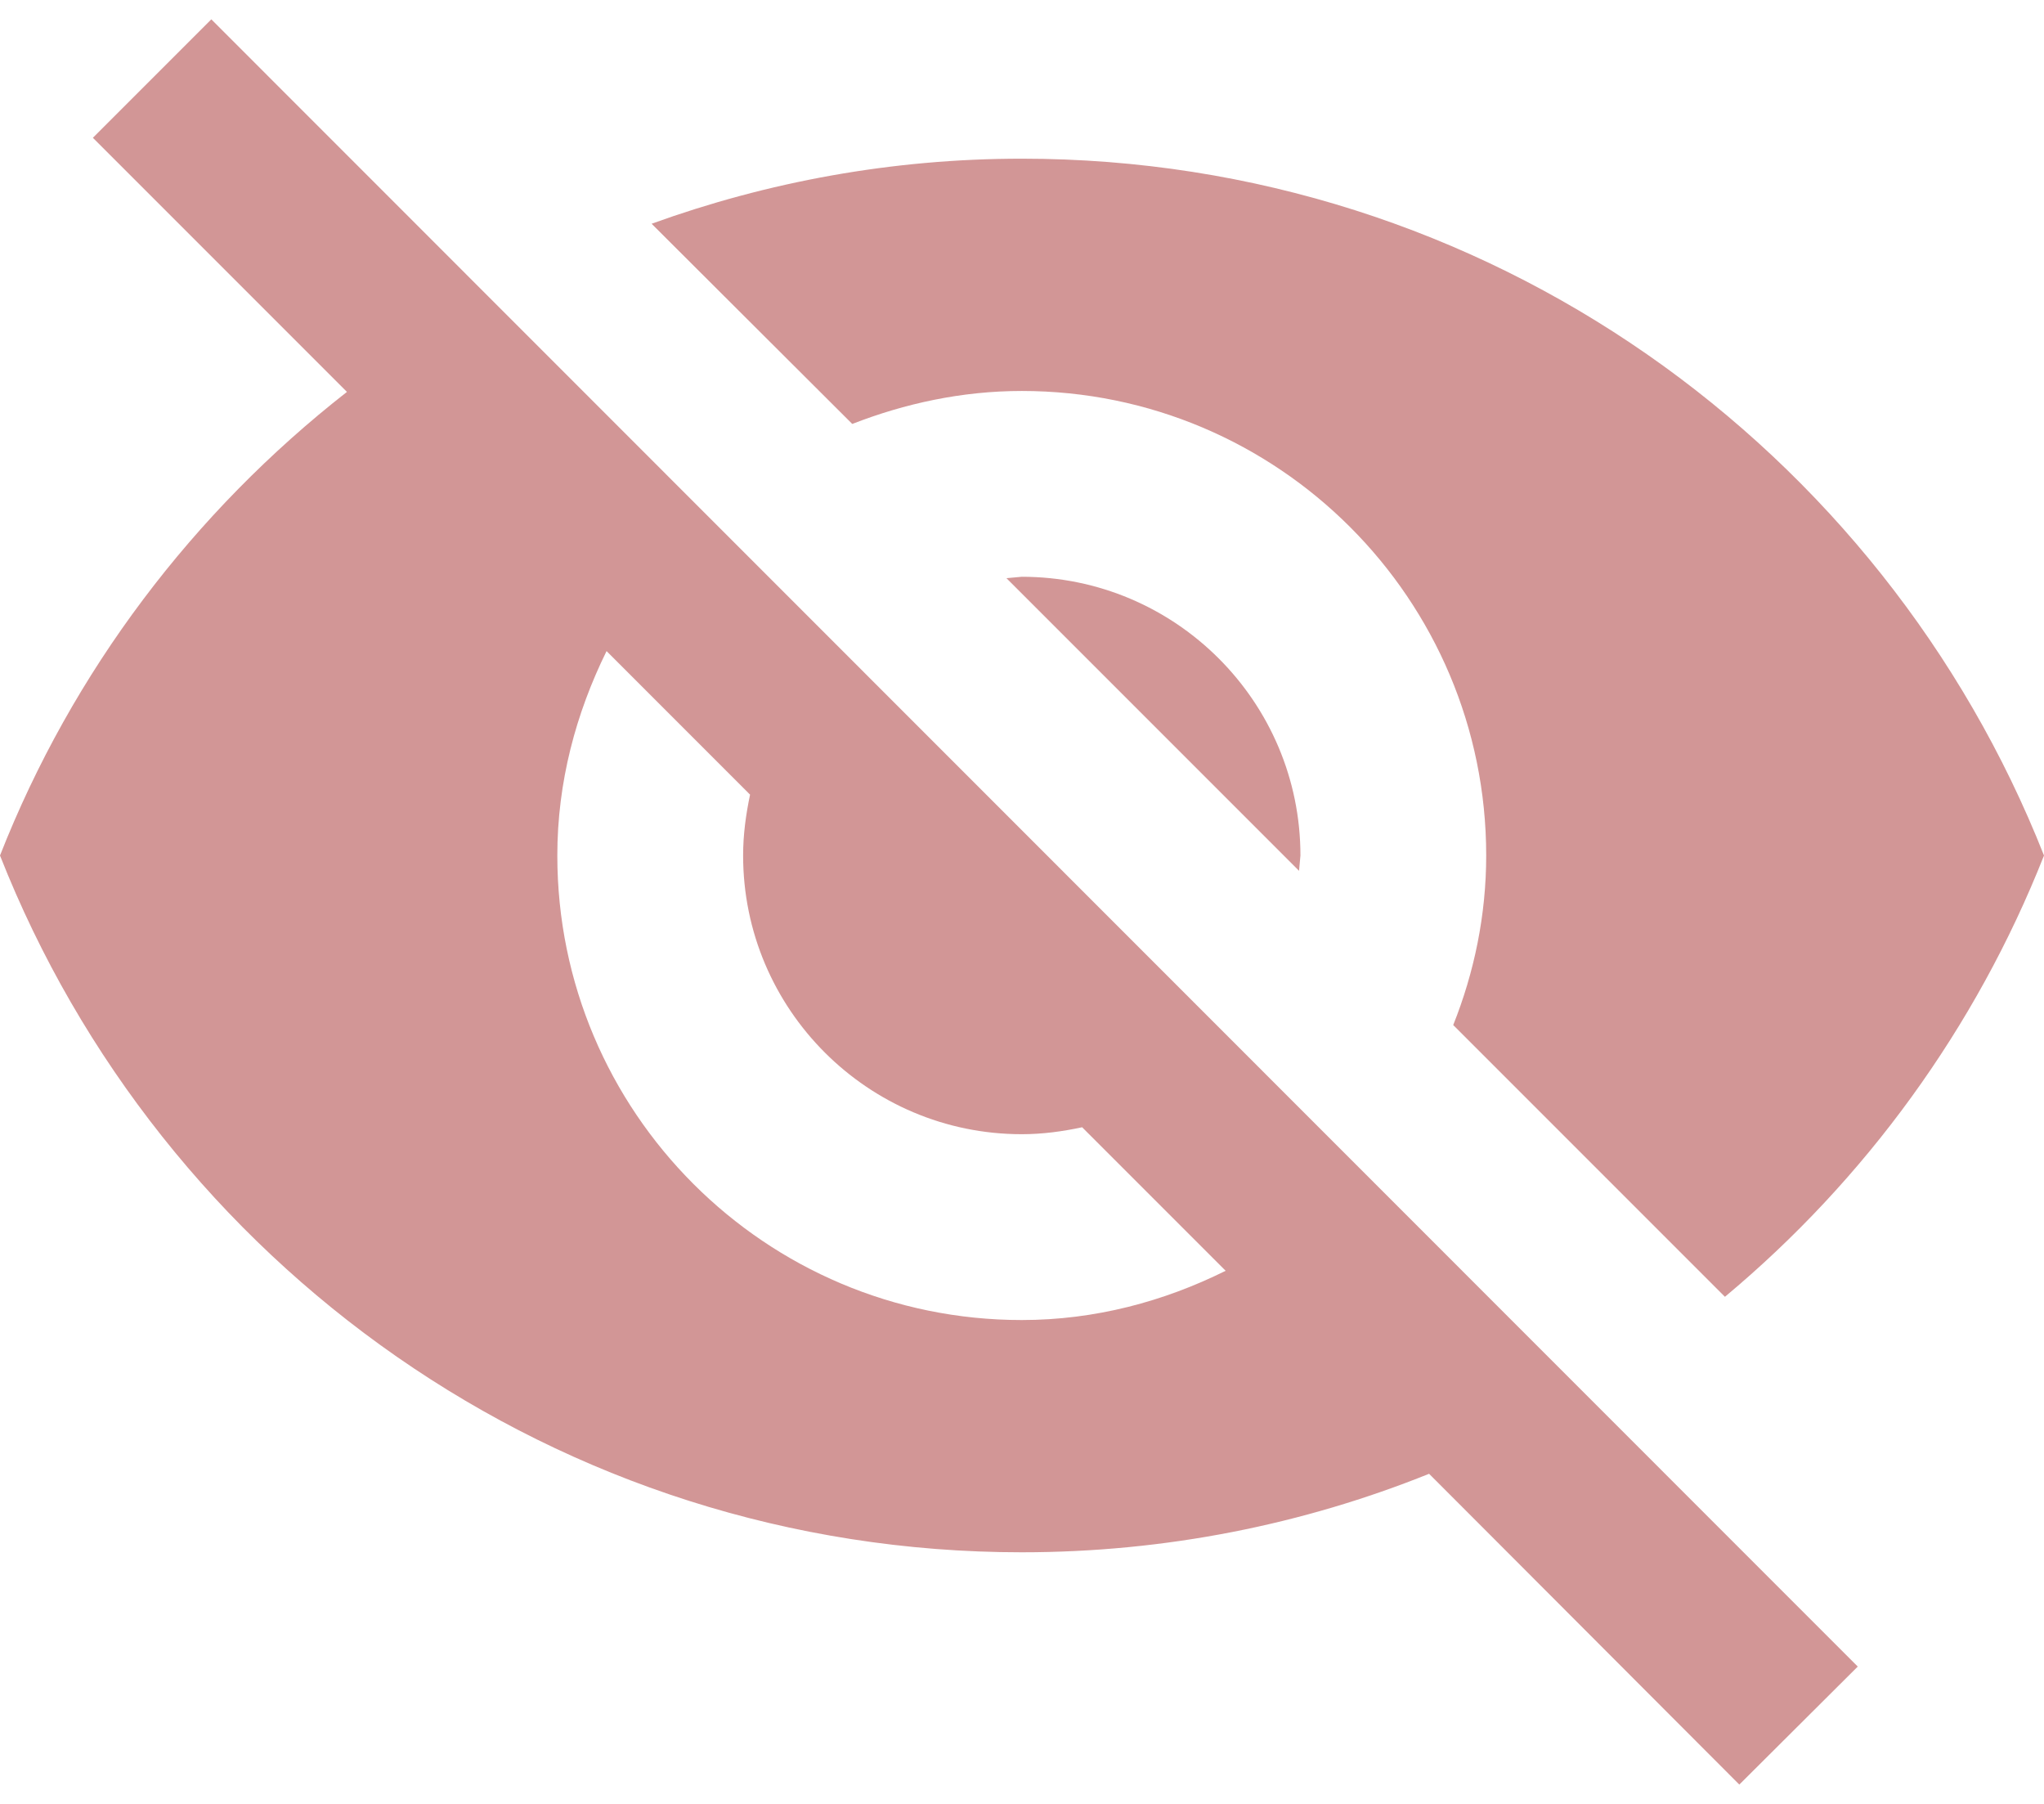 <svg width="68" height="60" viewBox="0 0 68 60" fill="none" xmlns="http://www.w3.org/2000/svg">
<path d="M33.483 19.231L43.217 28.965L43.263 28.455C43.263 23.34 39.107 19.184 33.992 19.184L33.483 19.231Z" fill="#D29696"/>
<path d="M33.992 13.004C42.521 13.004 49.443 19.926 49.443 28.455C49.443 30.448 49.042 32.349 48.346 34.094L57.385 43.133C62.051 39.24 65.729 34.203 68 28.455C62.639 14.889 49.459 5.278 33.992 5.278C29.666 5.278 25.525 6.051 21.678 7.442L28.353 14.101C30.099 13.421 31.999 13.004 33.992 13.004Z" fill="#D29696"/>
<path d="M3.09 4.583L10.136 11.629L11.542 13.035C6.443 17.021 2.41 22.321 0 28.455C5.346 42.021 18.541 51.631 33.992 51.631C38.782 51.631 43.356 50.704 47.543 49.02L48.856 50.334L57.864 59.357L61.804 55.432L7.03 0.643L3.09 4.583ZM20.179 21.656L24.953 26.431C24.814 27.095 24.722 27.759 24.722 28.455C24.722 33.569 28.878 37.725 33.992 37.725C34.688 37.725 35.352 37.633 36.001 37.494L40.775 42.268C38.72 43.288 36.434 43.906 33.992 43.906C25.463 43.906 18.541 36.984 18.541 28.455C18.541 26.014 19.159 23.727 20.179 21.656Z" fill="#D29696"/>
</svg>
